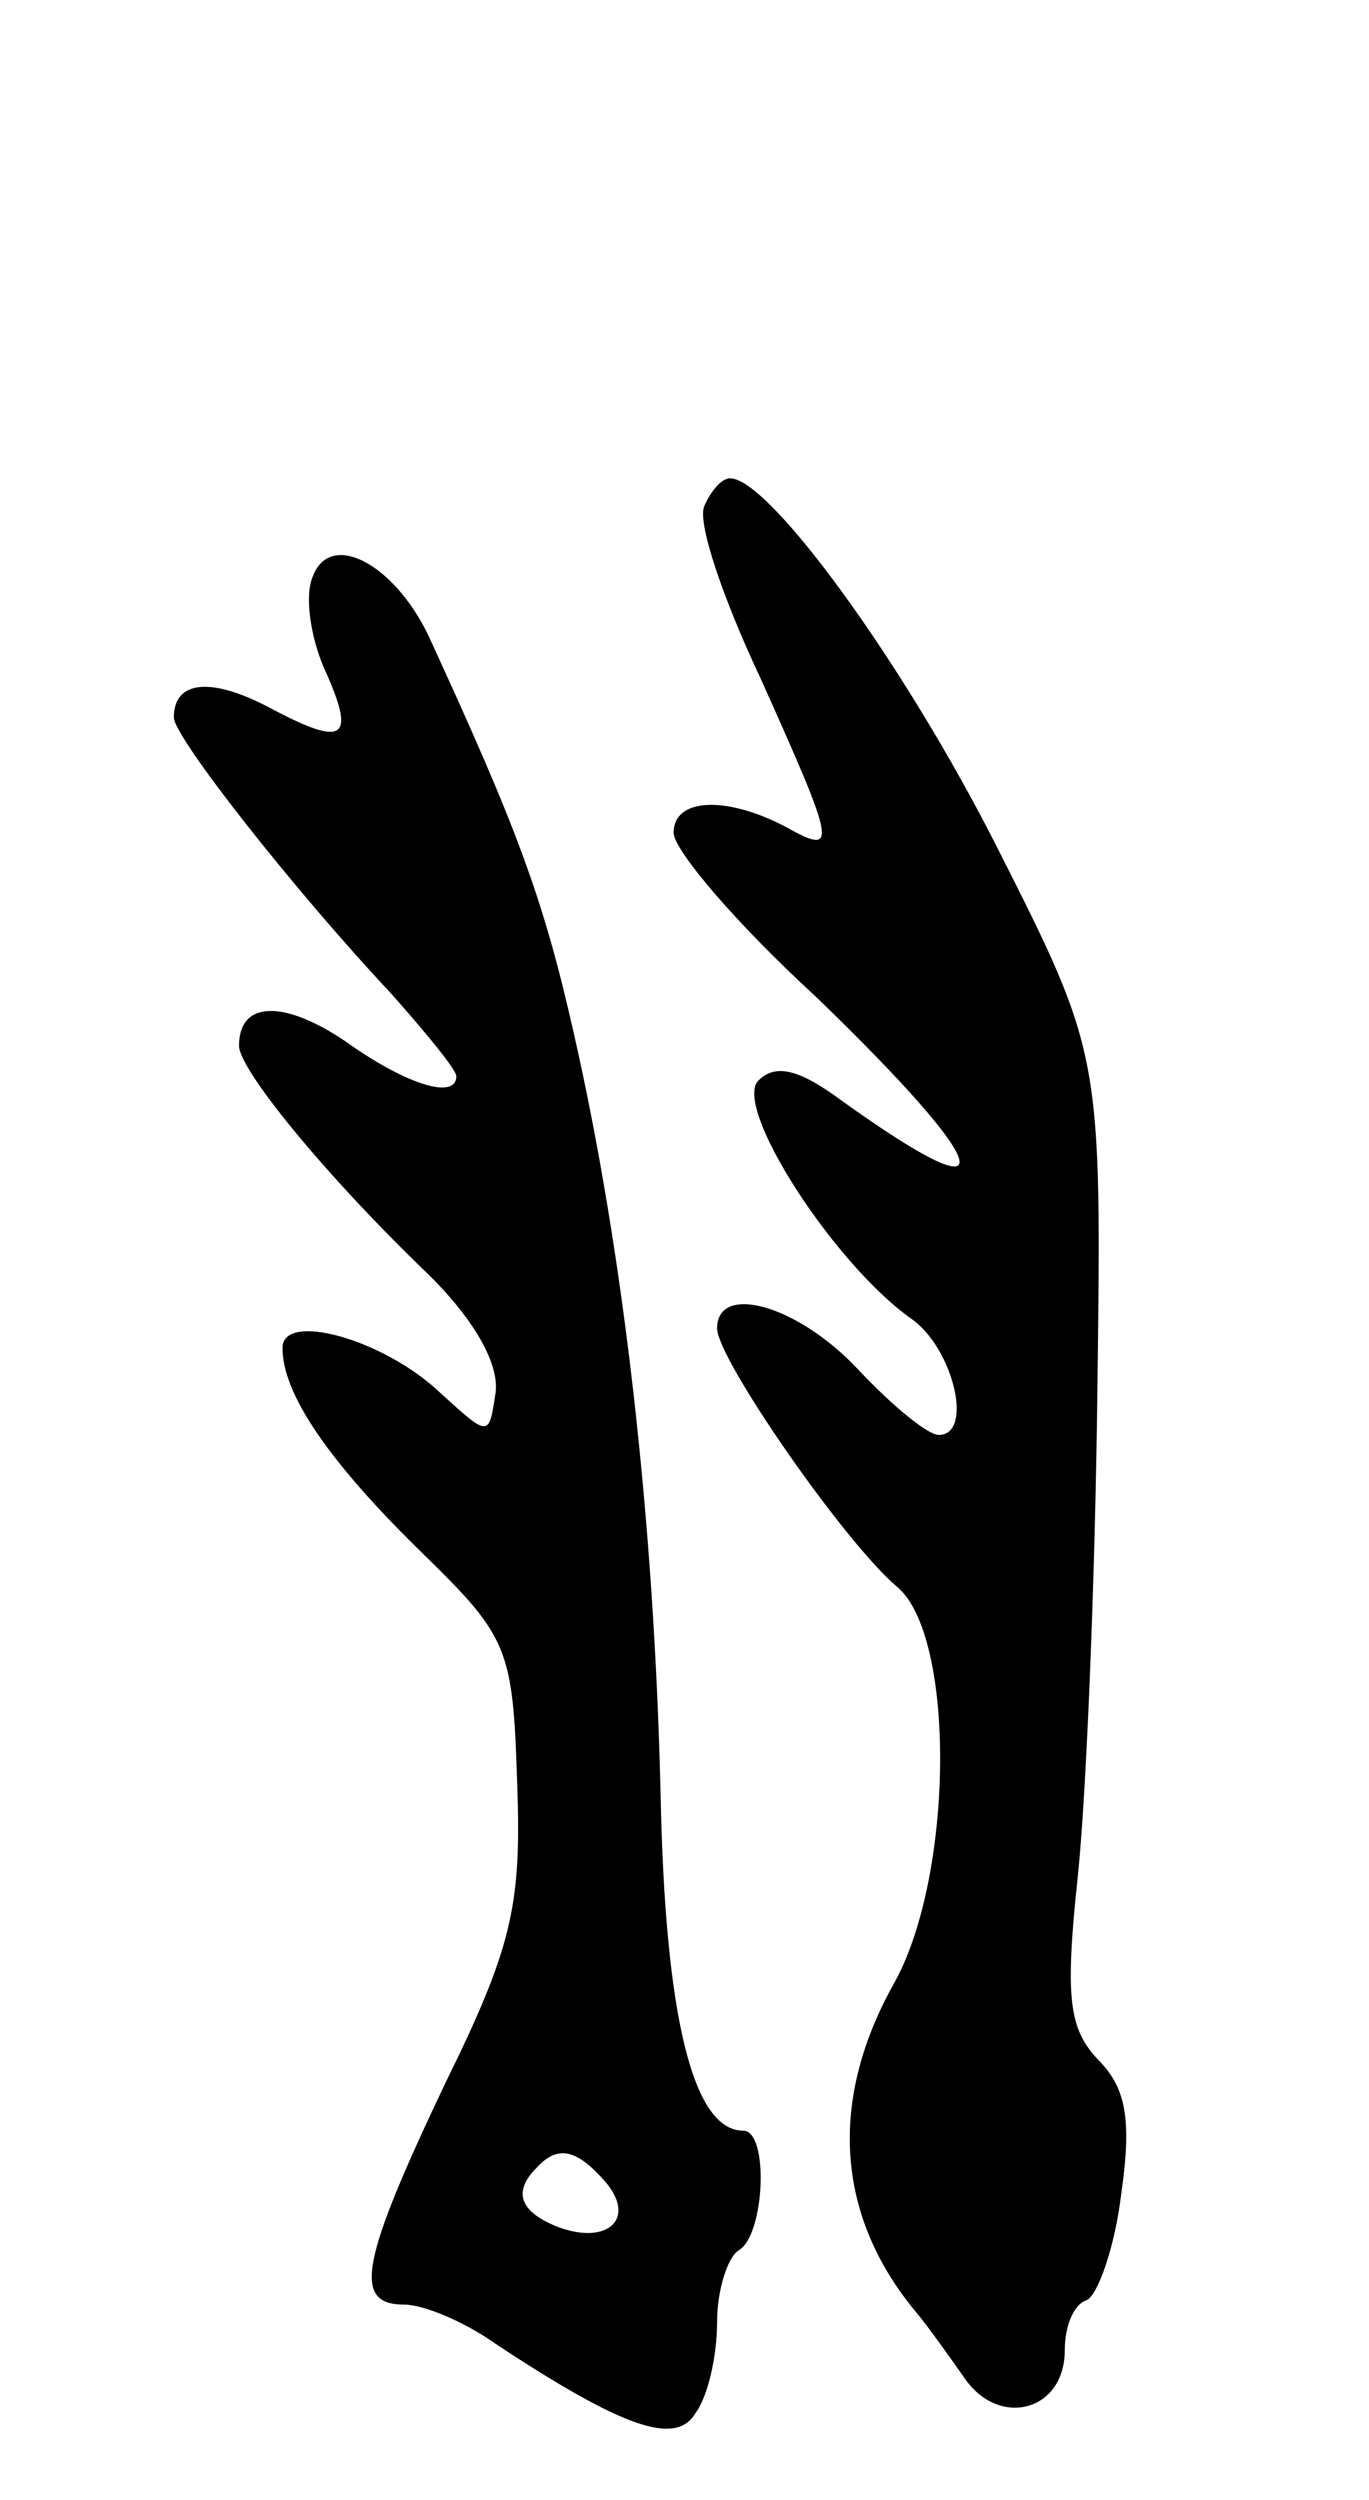 <svg version="1.0" xmlns="http://www.w3.org/2000/svg"
 width="63pt" height="115pt" viewBox="0 0 63 115"
 preserveAspectRatio="xMidYMid meet">
<g transform="translate(0,115) scale(0.1,-0.1)"
fill="#000000" stroke="none">
<path d="M324 917 c-3 -8 9 -43 26 -79 35 -78 36 -82 11 -68 -27 14 -51 13
-51 -3 0 -8 29 -42 65 -75 83 -80 90 -104 12 -48 -19 14 -30 17 -38 9 -12 -12
35 -85 71 -110 19 -14 28 -53 12 -53 -5 0 -21 13 -37 30 -28 30 -65 40 -65 19
0 -14 59 -99 83 -119 27 -23 26 -134 -2 -183 -30 -54 -26 -107 11 -151 5 -6
15 -20 22 -30 16 -23 46 -15 46 13 0 11 4 21 10 23 5 2 13 24 16 49 5 35 2 49
-11 62 -13 14 -15 28 -9 84 4 38 8 138 9 223 2 155 2 155 -46 250 -43 85 -105
170 -123 170 -4 0 -9 -6 -12 -13z"/>
<path d="M144 885 c-4 -9 -1 -28 5 -42 15 -33 10 -37 -24 -19 -28 15 -45 13
-45 -4 0 -9 55 -79 100 -127 16 -18 30 -35 30 -38 0 -11 -23 -4 -51 16 -28 19
-49 19 -49 -2 0 -11 40 -60 88 -106 21 -21 32 -41 30 -54 -3 -20 -3 -20 -25 0
-26 25 -73 38 -73 21 0 -21 21 -52 64 -94 40 -39 42 -44 44 -106 2 -56 -2 -75
-33 -138 -39 -82 -43 -102 -19 -102 9 0 28 -8 42 -18 59 -39 83 -47 92 -32 6
8 10 27 10 42 0 15 5 30 10 33 12 7 14 55 2 55 -23 0 -36 52 -38 155 -3 126
-17 249 -40 350 -14 62 -26 94 -67 183 -16 33 -45 48 -53 27z m135 -739 c14
-17 0 -29 -23 -20 -17 7 -20 16 -9 27 10 11 19 8 32 -7z"/>
</g>
</svg>
